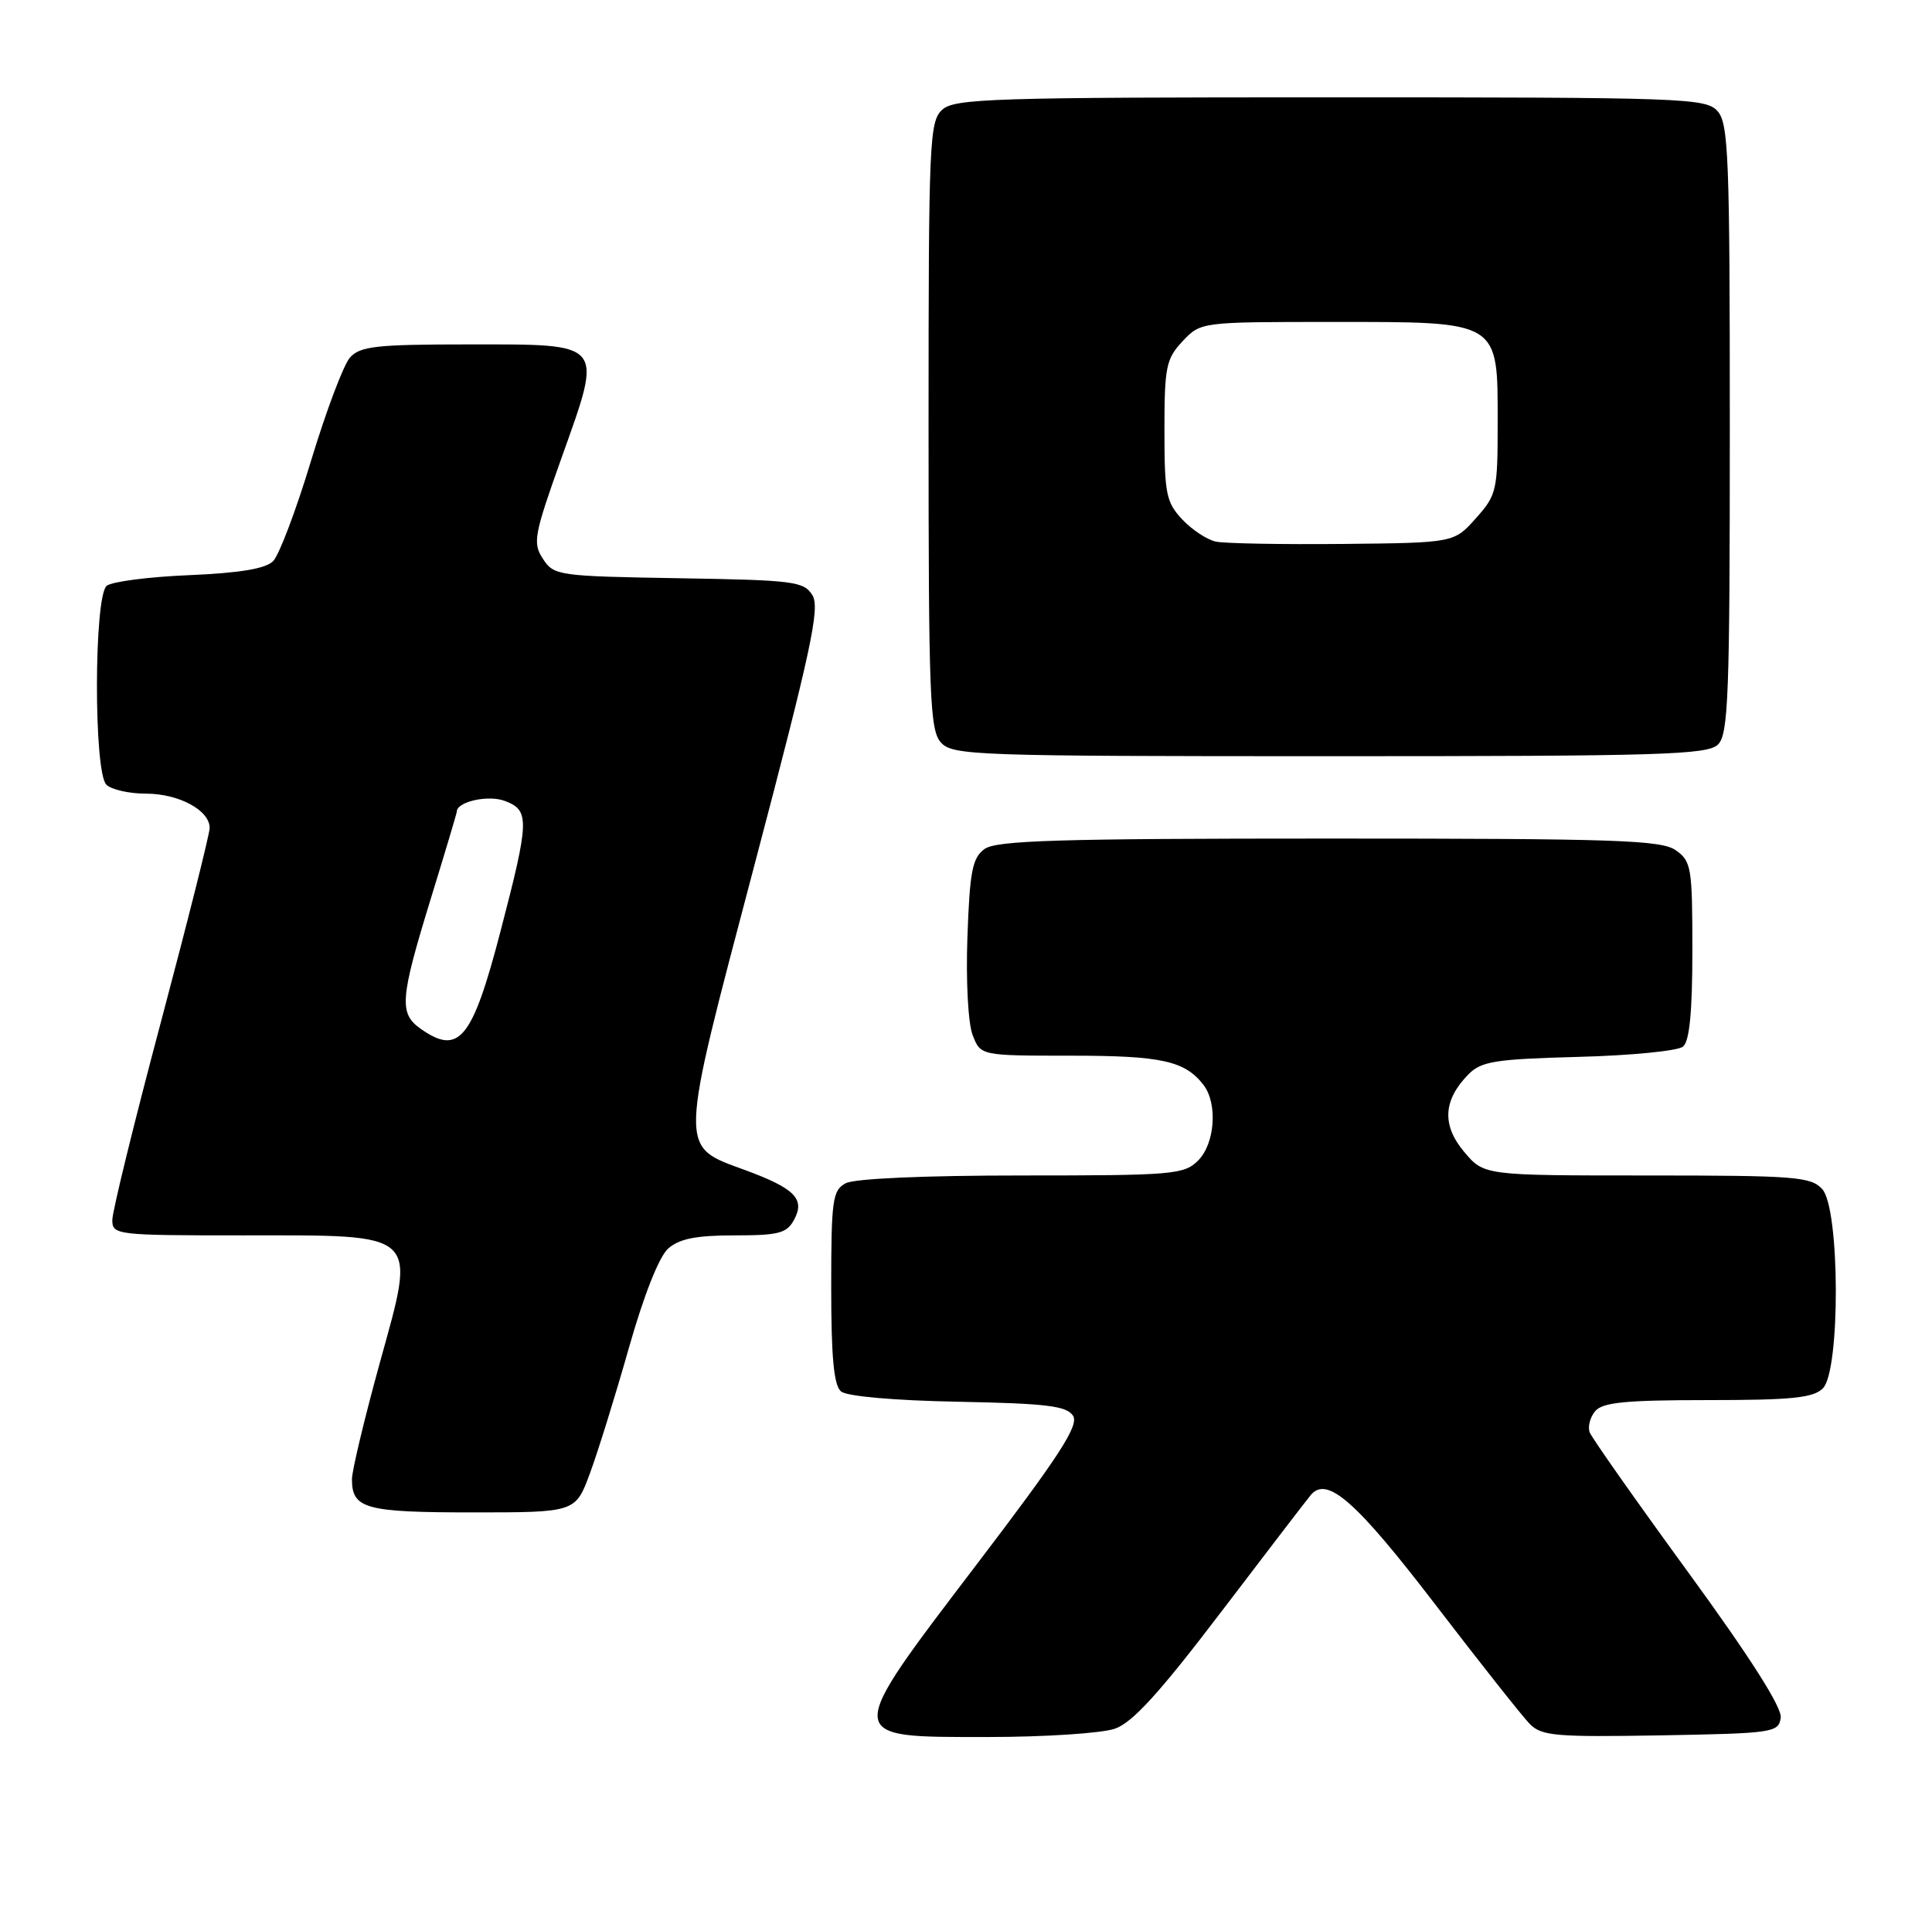 <?xml version="1.0" encoding="UTF-8" standalone="no"?>
<!DOCTYPE svg PUBLIC "-//W3C//DTD SVG 1.1//EN" "http://www.w3.org/Graphics/SVG/1.1/DTD/svg11.dtd" >
<svg xmlns="http://www.w3.org/2000/svg" xmlns:xlink="http://www.w3.org/1999/xlink" version="1.1" viewBox="0 0 258 256">
 <g >
 <path fill="currentColor"
d=" M 148.88 230.89 C 151.25 230.07 154.87 226.08 163.19 215.14 C 169.31 207.09 174.67 200.11 175.09 199.62 C 177.26 197.14 181.15 200.58 191.59 214.20 C 197.59 222.03 203.30 229.25 204.28 230.25 C 205.86 231.86 207.72 232.02 221.78 231.78 C 236.81 231.51 237.51 231.41 237.80 229.43 C 237.99 228.07 233.75 221.40 225.45 210.01 C 218.49 200.46 212.57 192.05 212.29 191.31 C 212.01 190.58 212.33 189.31 213.01 188.49 C 213.99 187.30 217.05 187.00 228.05 187.00 C 239.27 187.00 242.15 186.71 243.43 185.43 C 245.78 183.08 245.71 161.44 243.35 158.83 C 241.84 157.16 239.74 157.00 219.93 157.00 C 198.18 157.00 198.18 157.00 195.52 153.84 C 192.53 150.28 192.71 146.94 196.09 143.50 C 197.81 141.75 199.63 141.46 210.77 141.16 C 217.77 140.98 224.06 140.36 224.75 139.79 C 225.62 139.07 226.00 135.17 226.00 126.93 C 226.00 115.85 225.86 115.02 223.78 113.56 C 221.85 112.20 215.75 112.00 177.47 112.00 C 141.29 112.00 133.04 112.25 131.47 113.40 C 129.85 114.58 129.50 116.37 129.19 125.15 C 128.98 131.03 129.28 136.69 129.89 138.25 C 130.95 141.00 130.95 141.00 143.04 141.00 C 155.13 141.00 158.24 141.69 160.72 144.91 C 162.63 147.40 162.25 152.75 160.00 155.00 C 158.12 156.88 156.67 157.00 136.43 157.00 C 123.48 157.00 114.10 157.41 112.93 158.04 C 111.18 158.98 111.00 160.24 111.00 171.91 C 111.00 181.32 111.35 185.05 112.32 185.85 C 113.10 186.50 119.48 187.06 127.96 187.22 C 139.82 187.45 142.46 187.78 143.30 189.10 C 144.10 190.38 141.52 194.38 130.53 208.81 C 112.54 232.46 112.52 232.00 131.87 232.00 C 139.48 232.00 147.13 231.50 148.88 230.89 Z  M 78.79 196.75 C 79.86 193.86 82.20 186.32 83.99 180.00 C 85.99 172.95 88.02 167.82 89.24 166.75 C 90.72 165.45 92.97 165.00 98.08 165.00 C 104.03 165.00 105.08 164.72 106.06 162.88 C 107.53 160.14 106.13 158.72 99.53 156.29 C 90.58 152.99 90.54 154.26 100.76 115.50 C 108.33 86.76 109.53 81.19 108.49 79.50 C 107.35 77.65 106.02 77.48 90.64 77.23 C 74.53 76.96 73.97 76.88 72.51 74.65 C 71.11 72.52 71.30 71.50 75.00 61.12 C 80.54 45.58 80.89 46.00 62.62 46.00 C 50.25 46.00 48.10 46.24 46.74 47.75 C 45.88 48.71 43.55 54.90 41.55 61.50 C 39.56 68.10 37.27 74.15 36.47 74.95 C 35.47 75.96 32.01 76.53 25.26 76.82 C 19.89 77.04 14.94 77.68 14.25 78.24 C 12.54 79.62 12.50 103.10 14.20 104.80 C 14.86 105.46 17.23 106.00 19.48 106.00 C 23.88 106.00 28.00 108.22 28.00 110.58 C 28.00 111.38 25.07 123.03 21.50 136.46 C 17.92 149.89 15.00 161.81 15.00 162.94 C 15.00 164.94 15.50 165.00 32.39 165.00 C 56.32 165.00 55.60 164.33 50.69 182.13 C 48.66 189.50 47.00 196.44 47.00 197.56 C 47.00 201.51 48.77 202.00 63.13 202.00 C 76.86 202.00 76.86 202.00 78.79 196.75 Z  M 229.43 99.43 C 230.81 98.05 231.00 92.83 231.00 57.26 C 231.00 20.88 230.83 16.47 229.35 14.83 C 227.78 13.10 224.86 13.00 177.67 13.00 C 132.54 13.00 127.48 13.16 125.83 14.65 C 124.11 16.21 124.00 18.84 124.00 56.83 C 124.00 93.12 124.17 97.53 125.65 99.17 C 127.22 100.90 130.15 101.00 177.58 101.00 C 221.95 101.00 228.04 100.82 229.43 99.43 Z  M 56.22 137.44 C 53.26 135.37 53.40 133.48 57.50 120.12 C 59.43 113.86 61.00 108.59 61.00 108.41 C 61.00 107.07 65.21 106.13 67.43 106.98 C 70.75 108.24 70.71 109.53 66.84 124.38 C 63.08 138.82 61.30 141.00 56.22 137.44 Z  M 162.37 72.34 C 161.21 72.10 159.18 70.76 157.87 69.37 C 155.73 67.08 155.50 65.95 155.50 57.50 C 155.50 48.99 155.72 47.93 157.92 45.58 C 160.35 43.00 160.35 43.00 177.99 43.00 C 200.40 43.00 200.00 42.75 200.00 56.52 C 200.00 65.54 199.87 66.12 197.08 69.23 C 194.17 72.50 194.17 72.50 179.33 72.65 C 171.18 72.73 163.54 72.59 162.37 72.34 Z "/>
</g>
</svg>